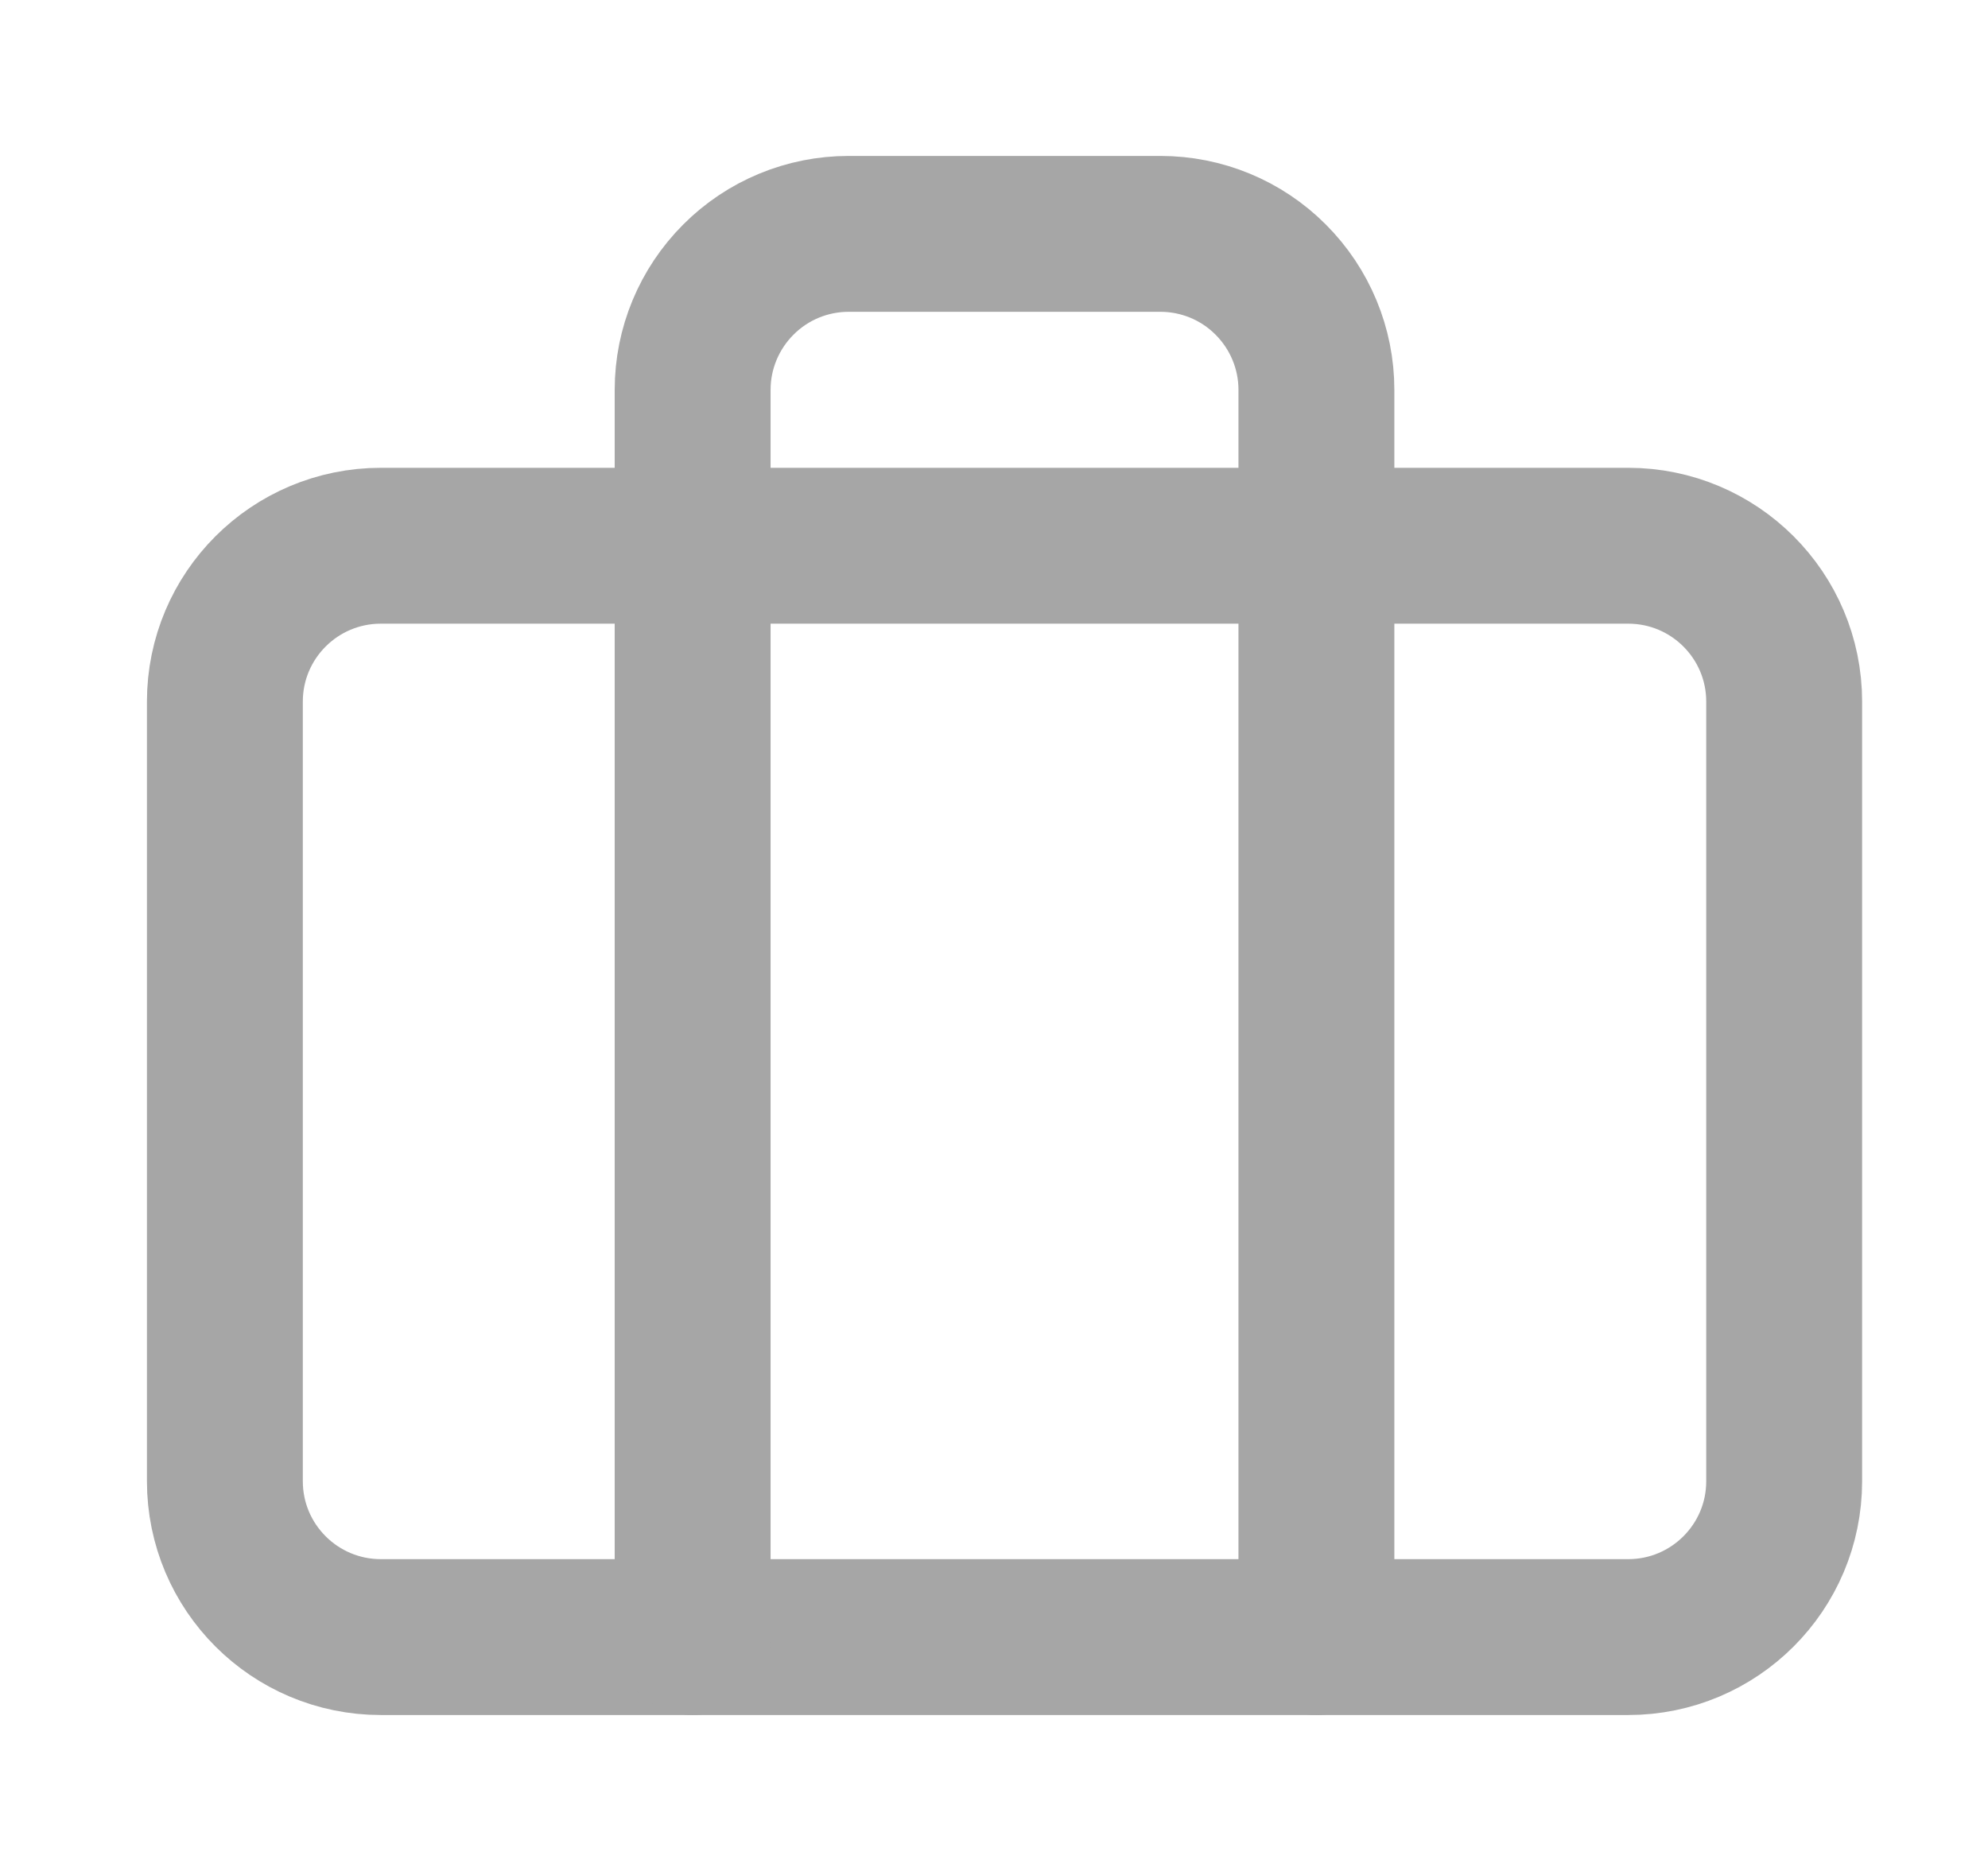 <svg width="17" height="16" viewBox="0 0 17 16" fill="none" xmlns="http://www.w3.org/2000/svg">
<path d="M13.923 4.667H3.257C2.52 4.667 1.923 5.264 1.923 6V12.667C1.923 13.403 2.52 14 3.257 14H13.923C14.66 14 15.257 13.403 15.257 12.667V6C15.257 5.264 14.66 4.667 13.923 4.667Z" stroke="#A6A6A6" stroke-width="1.333" stroke-linecap="round" stroke-linejoin="round"/>
<path d="M11.257 14V3.333C11.257 2.98 11.116 2.641 10.866 2.391C10.616 2.14 10.277 2 9.923 2H7.257C6.903 2 6.564 2.14 6.314 2.391C6.064 2.641 5.923 2.98 5.923 3.333V14" stroke="#A6A6A6" stroke-width="1.333" stroke-linecap="round" stroke-linejoin="round"/>
</svg>
